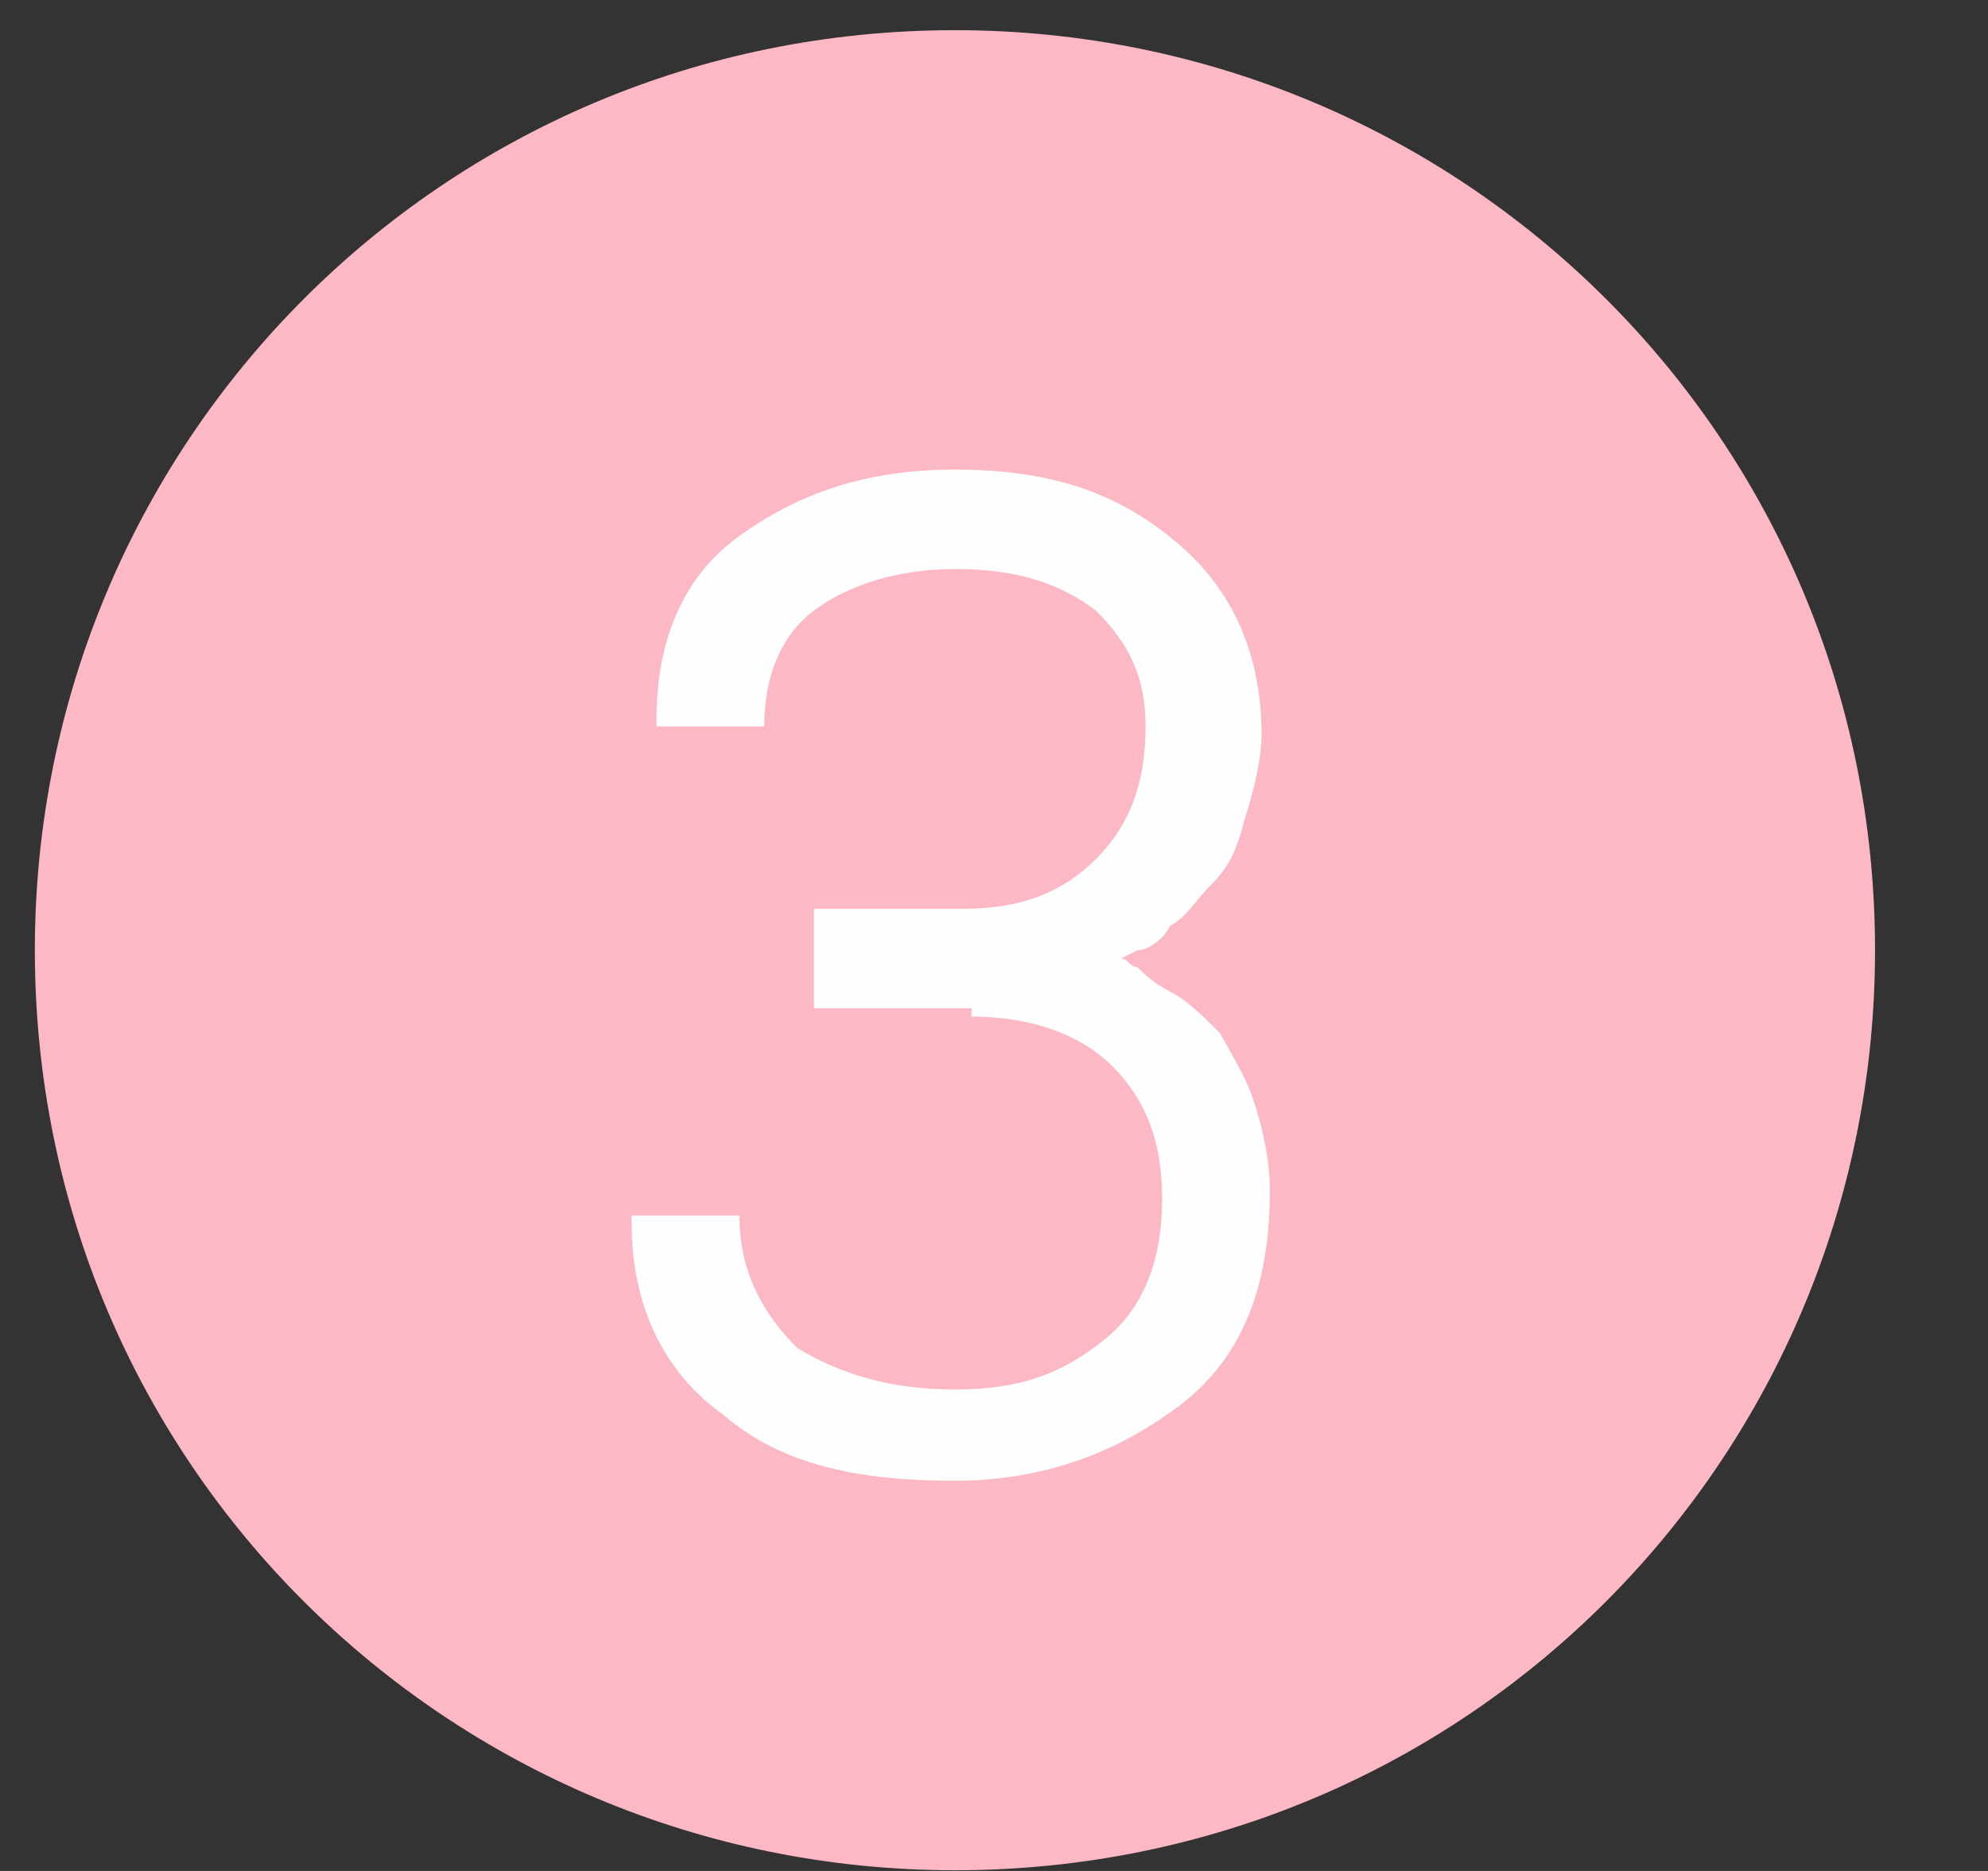 <svg width="17" height="16" viewBox="0 0 17 16" fill="none" xmlns="http://www.w3.org/2000/svg">
<rect x="0" y="0" width="17" height="16" fill="#333333" stroke="none"/>
<path d="M8.166 15.994C12.56 15.994 16.034 12.45 16.034 8.126C16.034 3.731 12.489 0.258 8.166 0.258C3.771 0.258 0.298 3.802 0.298 8.126C0.298 12.52 3.842 15.994 8.166 15.994Z" fill="#FCB8C4"/>
<path d="M8.308 8.694C8.804 8.694 9.229 8.836 9.513 9.119C9.796 9.403 9.938 9.757 9.938 10.253C9.938 10.749 9.796 11.175 9.442 11.458C9.087 11.742 8.733 11.883 8.166 11.883C7.599 11.883 7.173 11.742 6.819 11.529C6.535 11.246 6.323 10.891 6.323 10.395H5.401V10.466C5.401 11.175 5.685 11.742 6.181 12.096C6.677 12.521 7.315 12.663 8.166 12.663C8.875 12.663 9.513 12.451 10.08 12.025C10.647 11.6 10.859 10.962 10.859 10.182C10.859 9.899 10.788 9.615 10.717 9.403C10.647 9.19 10.505 8.977 10.434 8.836C10.292 8.694 10.15 8.552 10.009 8.481C9.867 8.41 9.796 8.339 9.725 8.269C9.654 8.269 9.654 8.198 9.583 8.198L9.725 8.127C9.796 8.127 9.938 8.056 10.009 7.914C10.15 7.843 10.221 7.701 10.363 7.56C10.505 7.418 10.576 7.276 10.647 6.993C10.717 6.78 10.788 6.496 10.788 6.284C10.788 5.646 10.576 5.079 10.08 4.654C9.583 4.228 9.016 4.016 8.166 4.016C7.386 4.016 6.819 4.228 6.323 4.583C5.827 4.937 5.614 5.504 5.614 6.142V6.213H6.535C6.535 5.788 6.677 5.433 6.961 5.221C7.244 5.008 7.67 4.866 8.166 4.866C8.733 4.866 9.087 5.008 9.371 5.221C9.654 5.504 9.796 5.788 9.796 6.213C9.796 6.709 9.654 7.064 9.371 7.347C9.087 7.631 8.733 7.772 8.237 7.772H6.961V8.623H8.308V8.694Z" fill="#FEFEFE"/>
</svg>
